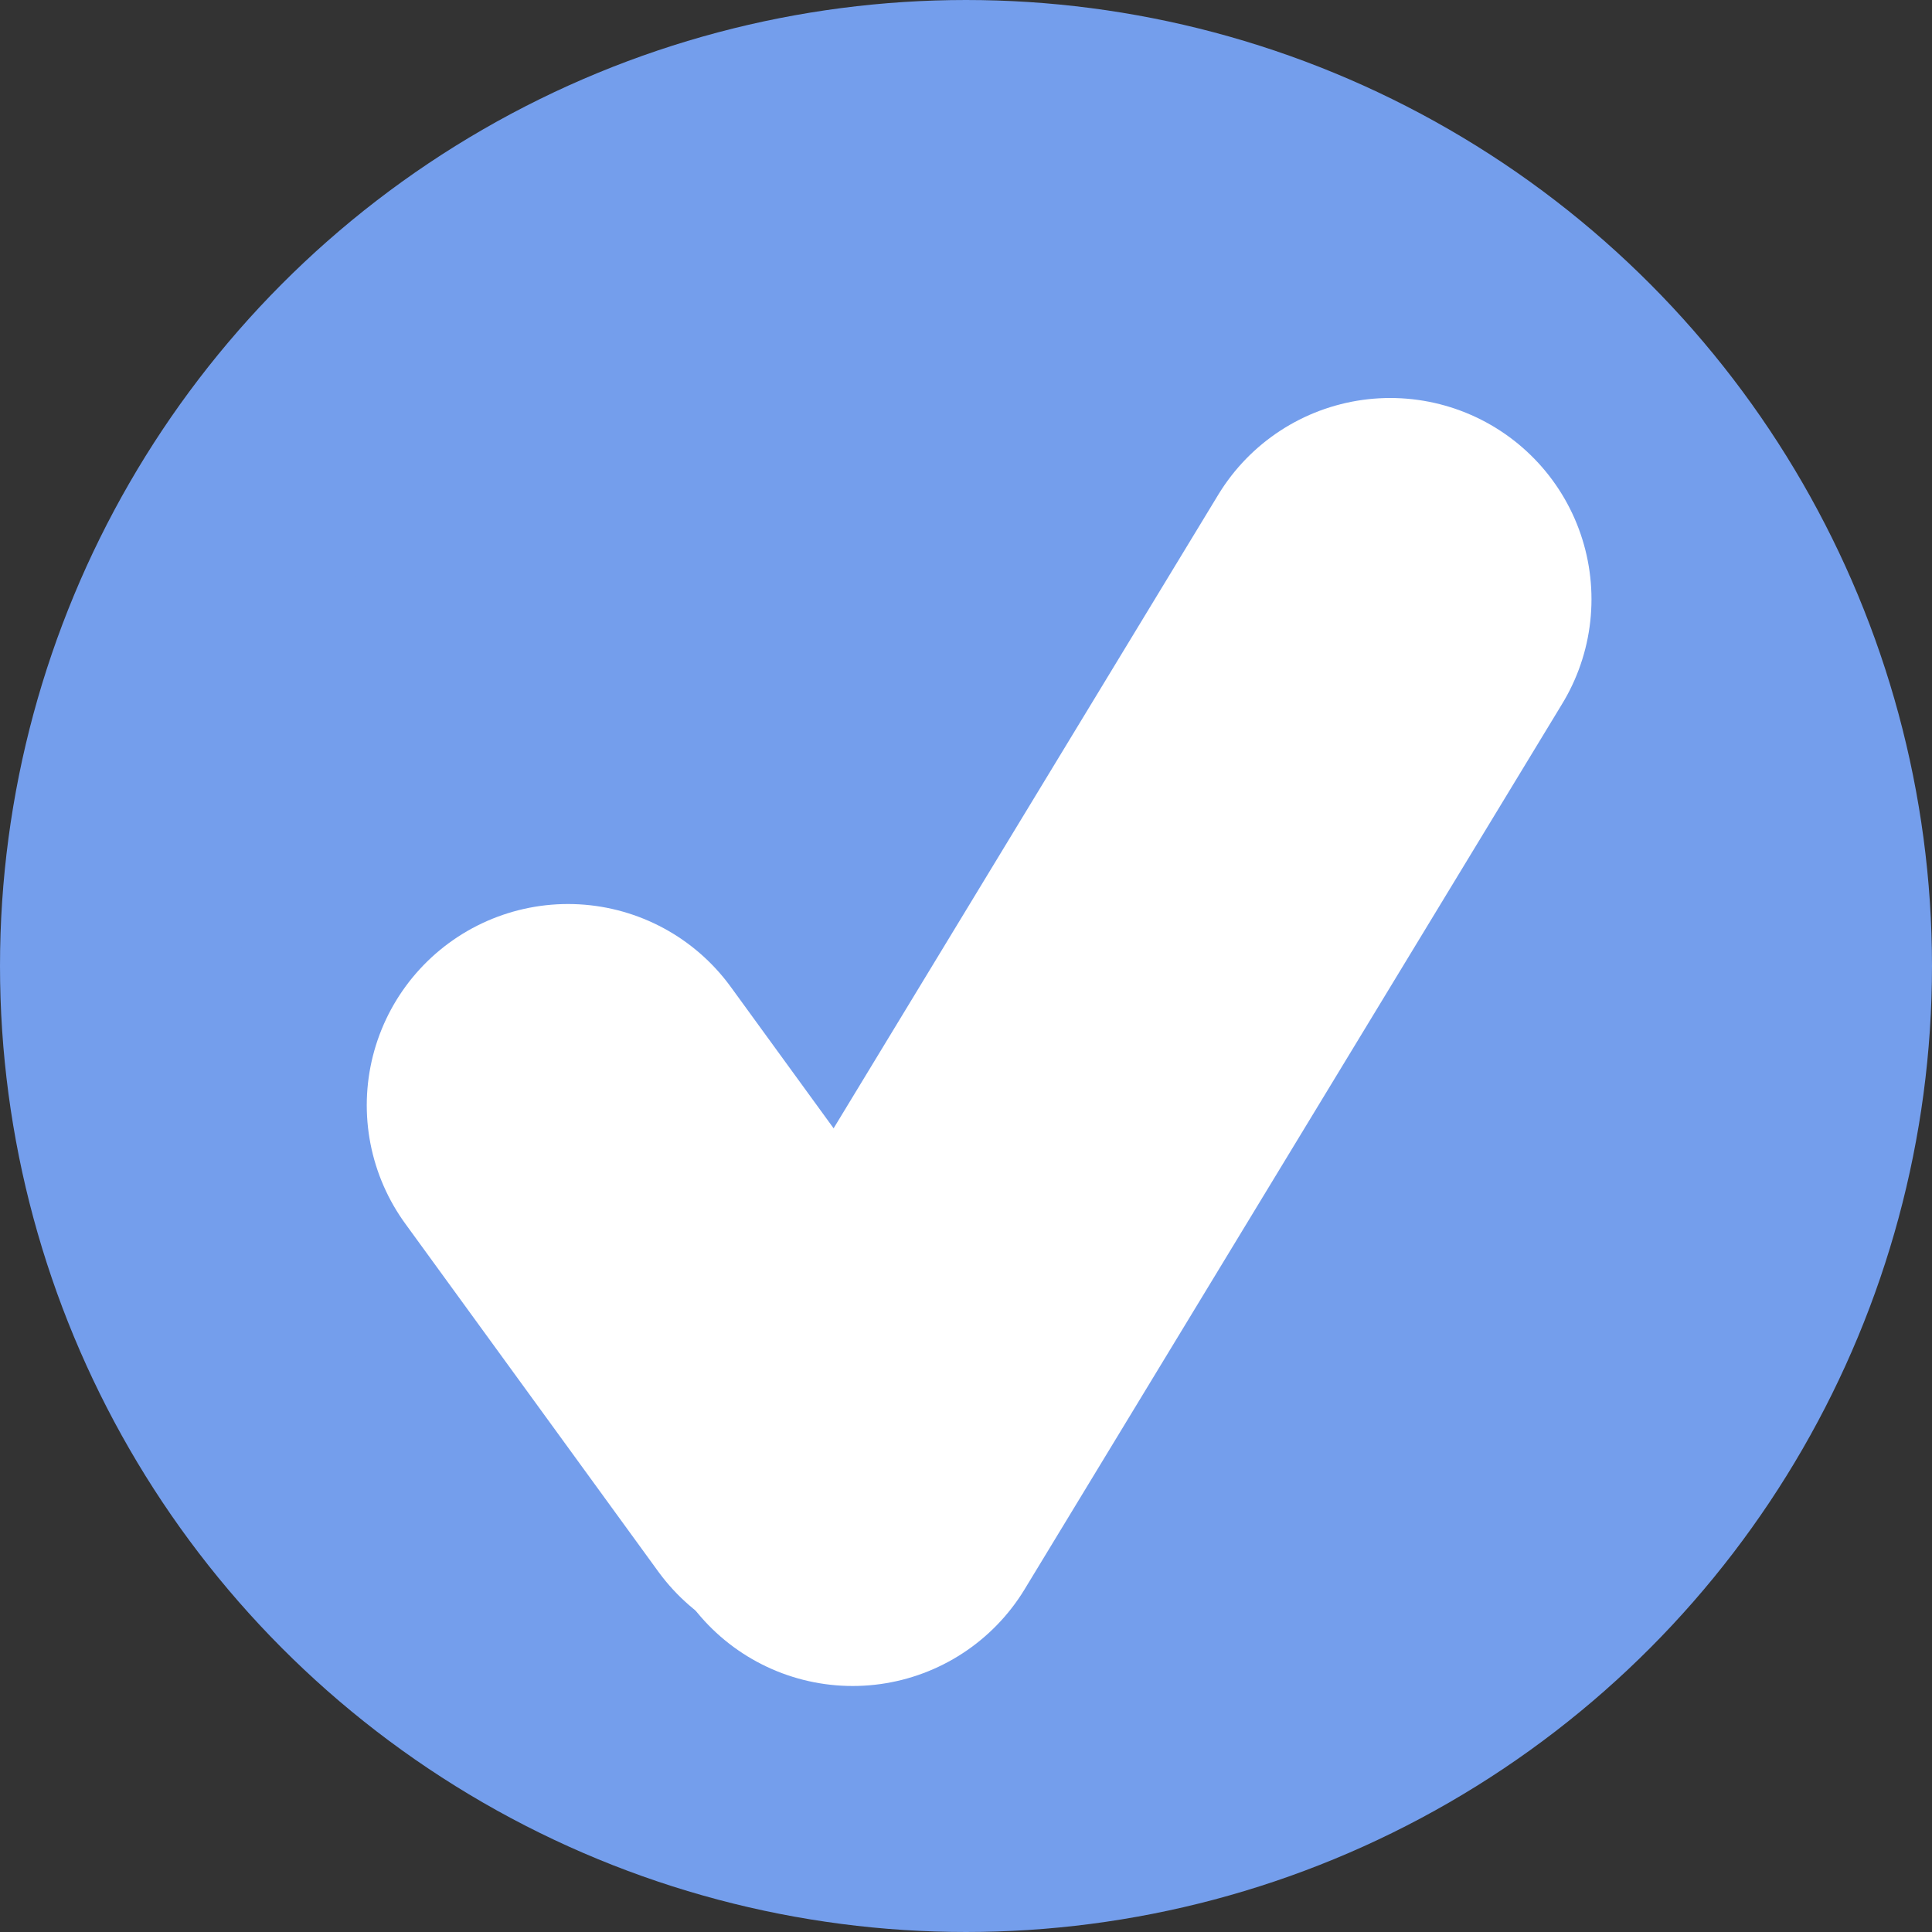 <svg width="24" height="24" viewBox="0 0 24 24" fill="none" xmlns="http://www.w3.org/2000/svg">
<rect x="0" y="0" width="24" height="24" fill="#333333" stroke="none"/>
<circle cx="12" cy="12" r="10.5" fill="#749eec" stroke="#749eec" stroke-width="3"/>
<path d="M7.056 13.73L10.199 18.052" stroke="white" stroke-width="5" stroke-linecap="round"/>
<path d="M10.592 18.444L17.27 7.444" stroke="white" stroke-width="5" stroke-linecap="round"/>
</svg>
